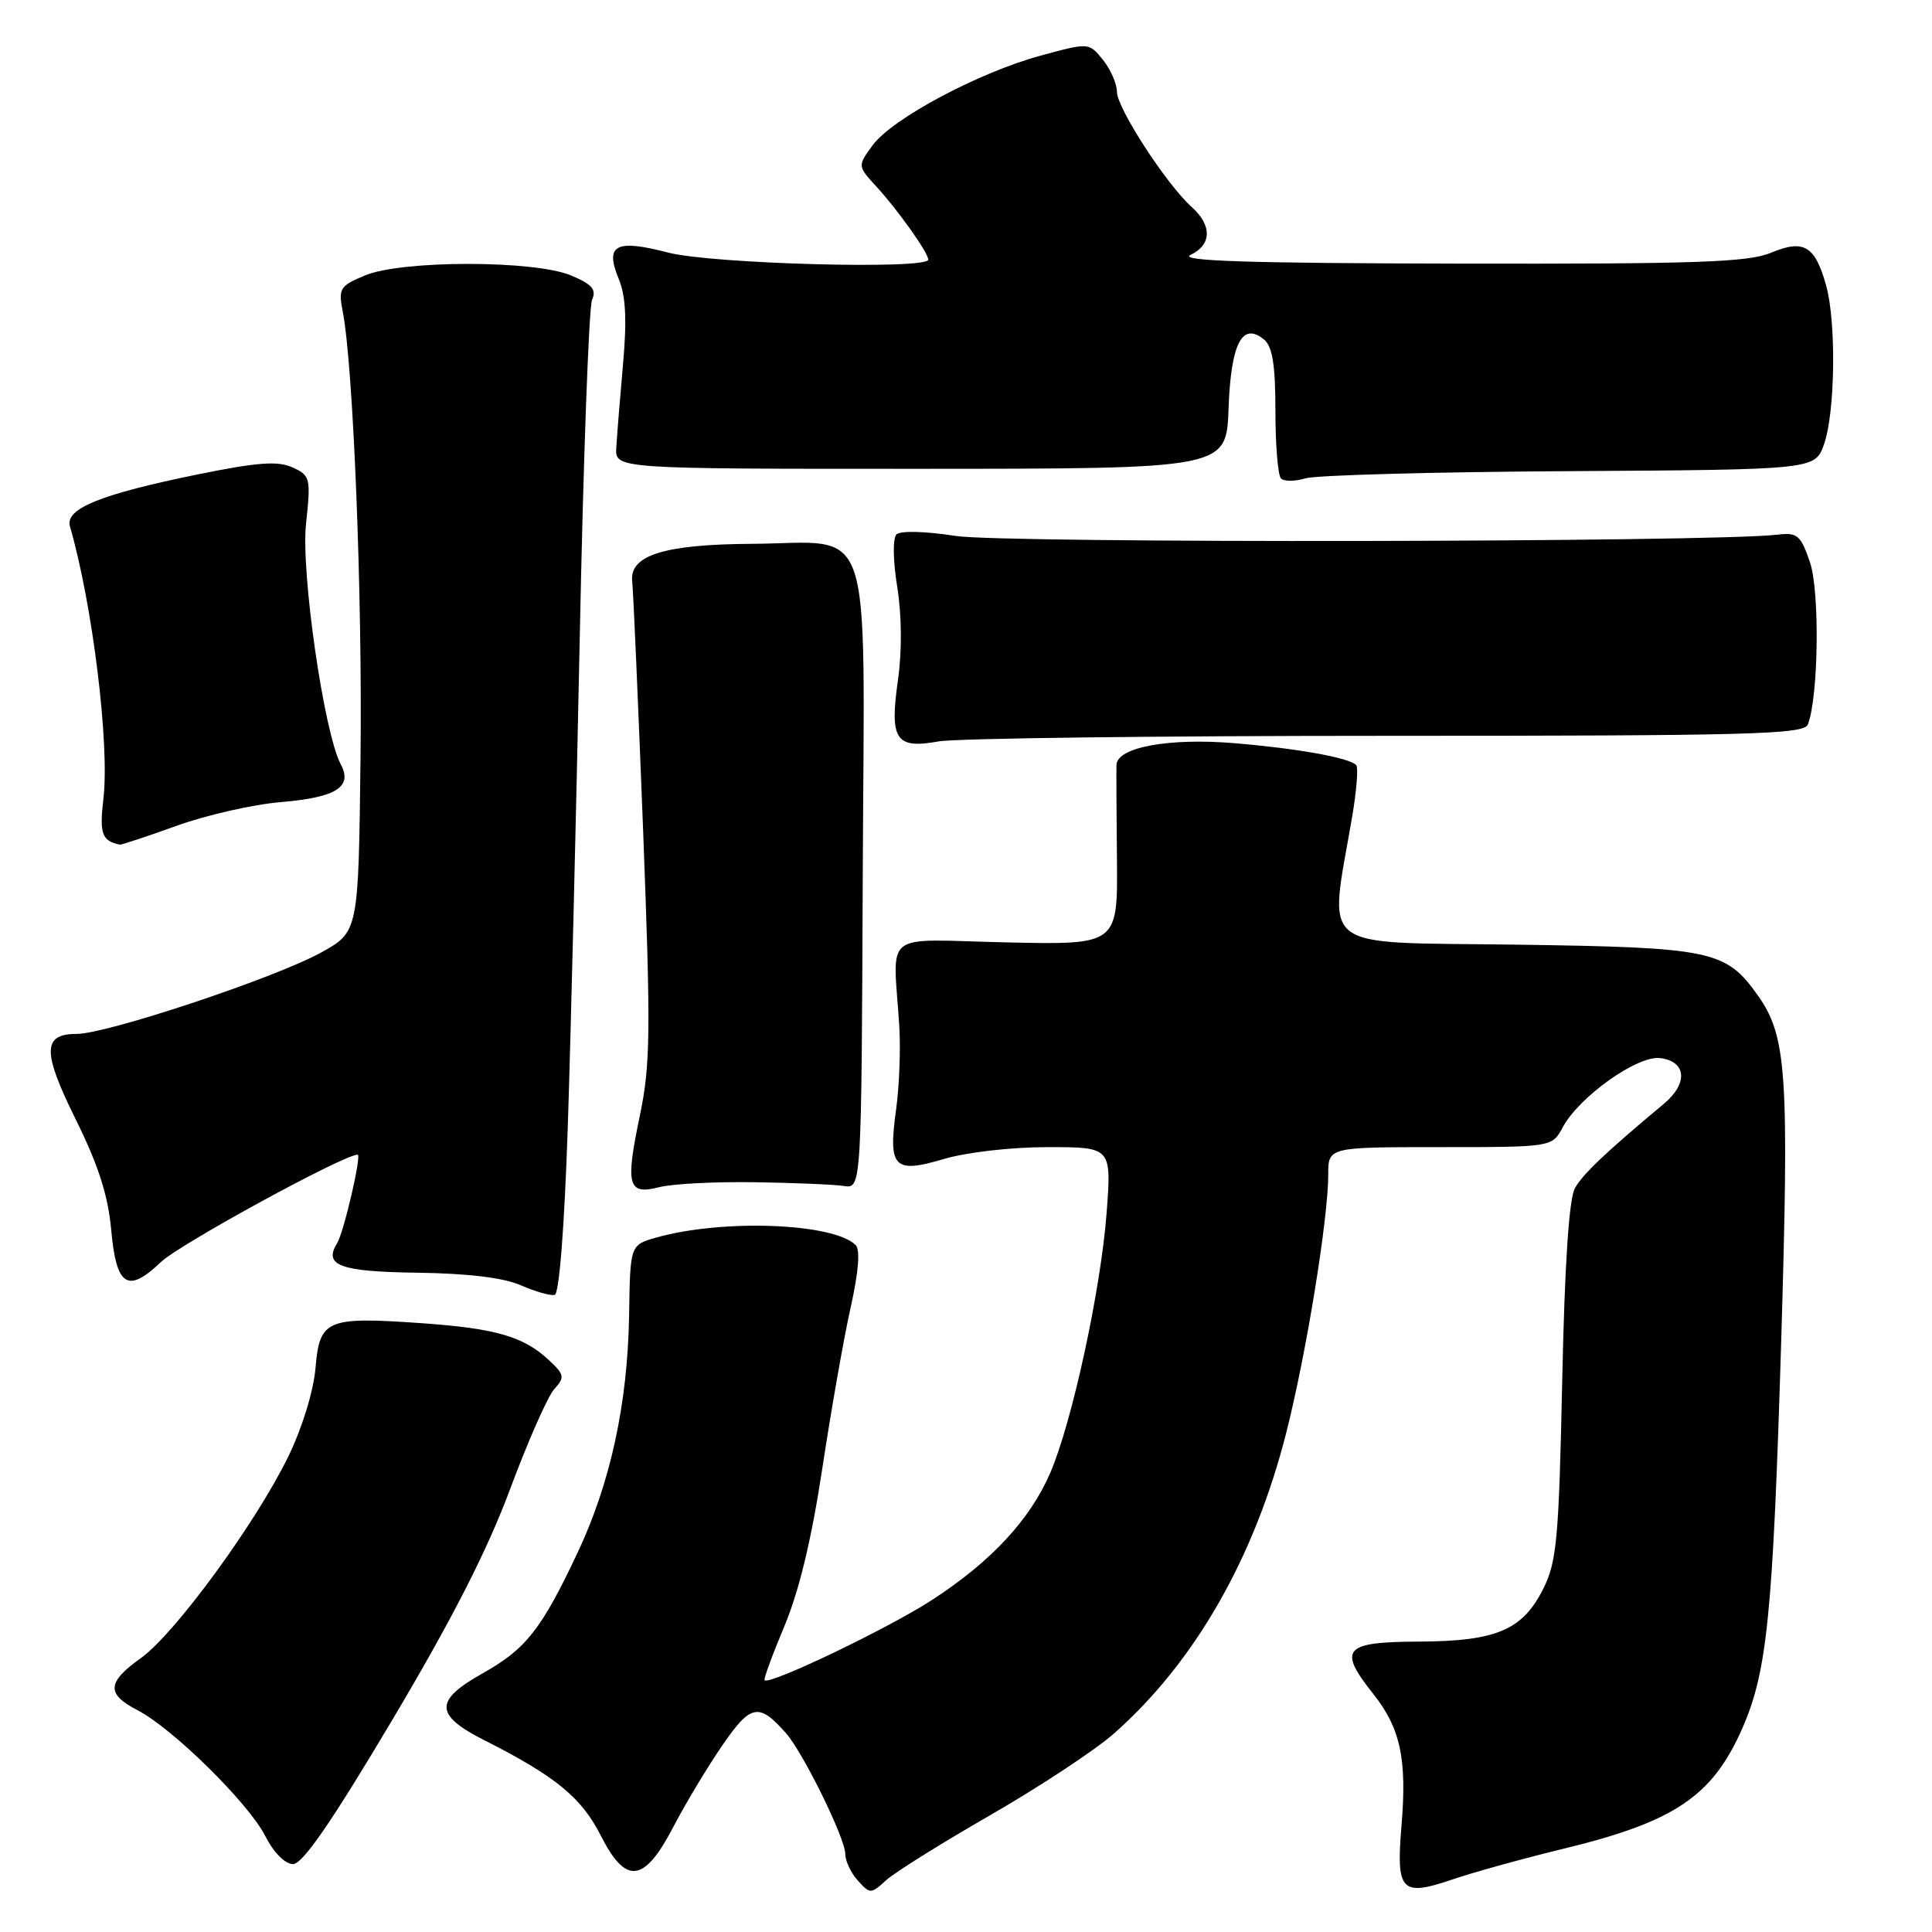 <?xml version="1.0" encoding="UTF-8" standalone="no"?>
<!DOCTYPE svg PUBLIC "-//W3C//DTD SVG 1.1//EN" "http://www.w3.org/Graphics/SVG/1.1/DTD/svg11.dtd" >
<svg xmlns="http://www.w3.org/2000/svg" xmlns:xlink="http://www.w3.org/1999/xlink" version="1.1" viewBox="0 0 256 256">
 <g >
 <path fill="currentColor"
d=" M 131.28 240.48 C 137.75 236.75 145.08 231.92 147.55 229.75 C 158.28 220.30 166.23 206.44 170.44 189.82 C 173.09 179.40 176.00 161.47 176.00 155.62 C 176.00 152.00 176.00 152.00 190.83 152.00 C 205.66 152.00 205.66 152.00 207.08 149.36 C 209.23 145.34 216.94 139.85 219.95 140.20 C 223.47 140.62 223.72 143.54 220.47 146.26 C 212.82 152.64 209.78 155.52 208.70 157.41 C 207.90 158.80 207.33 167.44 207.00 183.00 C 206.56 203.89 206.28 206.94 204.50 210.50 C 201.75 216.00 198.29 217.47 188.01 217.52 C 178.05 217.56 177.23 218.49 181.94 224.42 C 185.58 229.00 186.45 233.08 185.70 241.99 C 184.98 250.60 185.68 251.34 192.36 249.07 C 195.19 248.10 201.78 246.28 207.00 245.01 C 221.89 241.41 226.89 238.05 230.87 229.00 C 234.15 221.53 234.91 213.99 236.00 178.30 C 237.09 142.11 236.77 137.29 232.88 131.84 C 228.67 125.92 226.79 125.53 200.73 125.17 C 174.12 124.80 176.08 126.34 179.17 108.21 C 179.76 104.74 180.00 101.67 179.70 101.37 C 178.72 100.39 171.92 99.17 163.49 98.47 C 154.90 97.76 148.06 99.01 147.94 101.33 C 147.91 101.97 147.94 107.61 148.00 113.85 C 148.11 125.20 148.11 125.20 133.30 124.87 C 116.55 124.50 118.36 123.07 119.16 136.00 C 119.35 139.03 119.16 143.97 118.74 147.00 C 117.67 154.74 118.44 155.54 125.04 153.58 C 128.06 152.68 134.02 152.00 138.82 152.00 C 147.29 152.00 147.29 152.00 146.63 160.75 C 145.85 170.97 142.05 188.48 139.16 195.17 C 136.48 201.37 131.35 206.89 123.54 211.98 C 117.76 215.74 101.98 223.31 101.31 222.64 C 101.16 222.49 102.35 219.25 103.95 215.44 C 105.89 210.80 107.56 203.87 108.97 194.50 C 110.14 186.80 111.82 177.23 112.72 173.22 C 113.77 168.52 114.00 165.60 113.38 164.98 C 110.46 162.06 95.79 161.50 87.00 163.97 C 83.50 164.96 83.50 164.96 83.36 174.23 C 83.17 186.01 80.89 196.52 76.49 205.83 C 71.72 215.93 69.69 218.50 63.96 221.72 C 57.51 225.34 57.56 227.24 64.20 230.60 C 73.64 235.38 77.06 238.19 79.62 243.25 C 82.95 249.81 85.37 249.50 89.26 242.00 C 90.84 238.97 93.73 234.16 95.70 231.29 C 99.48 225.78 100.55 225.58 104.15 229.66 C 106.42 232.23 112.00 243.59 112.00 245.64 C 112.00 246.58 112.75 248.17 113.67 249.19 C 115.29 250.98 115.40 250.98 117.42 249.14 C 118.56 248.10 124.80 244.20 131.28 240.48 Z  M 51.95 227.95 C 59.91 214.56 64.56 205.46 67.58 197.34 C 69.95 190.99 72.58 185.01 73.44 184.07 C 74.86 182.50 74.80 182.16 72.75 180.24 C 69.41 177.11 65.72 176.03 56.01 175.34 C 43.27 174.44 42.35 174.82 41.81 181.24 C 41.54 184.34 40.06 189.17 38.20 193.00 C 33.90 201.82 23.15 216.52 18.66 219.71 C 14.16 222.92 14.06 224.46 18.22 226.61 C 22.88 229.02 32.89 238.88 35.13 243.25 C 36.26 245.48 37.77 247.00 38.83 247.00 C 40.10 247.00 43.96 241.39 51.95 227.95 Z  M 75.23 149.42 C 75.63 137.36 76.34 108.15 76.82 84.50 C 77.29 60.85 78.03 40.71 78.45 39.74 C 79.06 38.36 78.47 37.67 75.64 36.49 C 70.76 34.46 53.23 34.46 48.35 36.50 C 45.04 37.88 44.82 38.23 45.41 41.25 C 46.81 48.45 48.03 78.82 47.77 100.50 C 47.50 123.49 47.50 123.49 42.50 126.24 C 36.34 129.62 14.15 137.00 10.15 137.00 C 5.61 137.00 5.59 139.37 10.08 148.42 C 13.02 154.37 14.32 158.40 14.73 162.92 C 15.41 170.47 16.90 171.44 21.32 167.23 C 23.82 164.85 45.53 153.00 47.39 153.00 C 47.95 153.00 45.56 163.29 44.67 164.72 C 42.84 167.69 45.03 168.50 55.26 168.64 C 61.97 168.73 66.71 169.30 69.00 170.30 C 70.92 171.14 72.95 171.72 73.50 171.58 C 74.10 171.44 74.79 162.59 75.23 149.42 Z  M 100.00 156.65 C 105.22 156.73 110.55 156.95 111.82 157.15 C 114.15 157.50 114.15 157.50 114.32 115.76 C 114.53 67.59 116.00 71.95 99.60 72.06 C 88.01 72.13 83.40 73.57 83.77 77.02 C 83.92 78.38 84.56 93.16 85.21 109.85 C 86.24 136.70 86.19 141.08 84.79 147.79 C 82.84 157.12 83.18 158.38 87.38 157.30 C 89.09 156.86 94.78 156.57 100.00 156.65 Z  M 23.38 109.43 C 27.30 108.01 33.54 106.59 37.25 106.28 C 44.56 105.66 46.75 104.28 45.16 101.29 C 42.94 97.14 39.86 75.85 40.55 69.41 C 41.20 63.33 41.12 63.01 38.75 61.93 C 36.81 61.05 34.13 61.25 26.21 62.86 C 13.29 65.50 8.59 67.40 9.27 69.75 C 12.27 80.11 14.55 98.71 13.70 105.85 C 13.16 110.47 13.50 111.43 15.88 111.92 C 16.09 111.96 19.46 110.84 23.38 109.43 Z  M 183.74 97.50 C 231.92 97.50 239.05 97.31 239.55 96.00 C 240.97 92.32 241.14 78.36 239.83 74.50 C 238.59 70.89 238.17 70.53 235.48 70.85 C 226.91 71.86 133.03 72.00 126.68 71.02 C 122.63 70.39 119.30 70.30 118.79 70.81 C 118.28 71.32 118.32 74.27 118.89 77.78 C 119.49 81.52 119.53 86.29 118.98 90.14 C 117.86 98.04 118.68 99.27 124.37 98.24 C 126.64 97.83 153.36 97.50 183.74 97.50 Z  M 208.00 62.43 C 240.50 62.23 240.50 62.23 241.69 58.87 C 243.17 54.70 243.33 42.74 241.98 37.86 C 240.51 32.56 239.02 31.67 234.67 33.49 C 231.66 34.75 224.79 34.99 193.28 34.93 C 165.36 34.88 156.09 34.58 157.75 33.78 C 160.58 32.42 160.63 29.87 157.88 27.40 C 154.55 24.41 148.00 14.31 148.00 12.17 C 148.00 11.10 147.16 9.19 146.14 7.92 C 144.28 5.63 144.28 5.63 137.89 7.37 C 129.66 9.61 118.20 15.73 115.63 19.25 C 113.62 21.99 113.62 21.99 116.15 24.75 C 118.98 27.83 123.00 33.49 123.00 34.40 C 123.00 35.75 94.32 34.97 88.54 33.47 C 81.55 31.65 80.11 32.43 82.00 37.00 C 82.92 39.23 83.08 42.43 82.55 48.30 C 82.15 52.81 81.75 57.77 81.66 59.32 C 81.50 62.13 81.50 62.13 122.00 62.12 C 162.50 62.11 162.50 62.11 162.79 54.14 C 163.10 45.50 164.60 42.59 167.50 45.00 C 168.61 45.92 169.00 48.38 169.00 54.46 C 169.00 58.97 169.33 63.00 169.74 63.40 C 170.14 63.81 171.61 63.80 172.99 63.38 C 174.37 62.96 190.12 62.53 208.00 62.43 Z "/>
</g>
</svg>